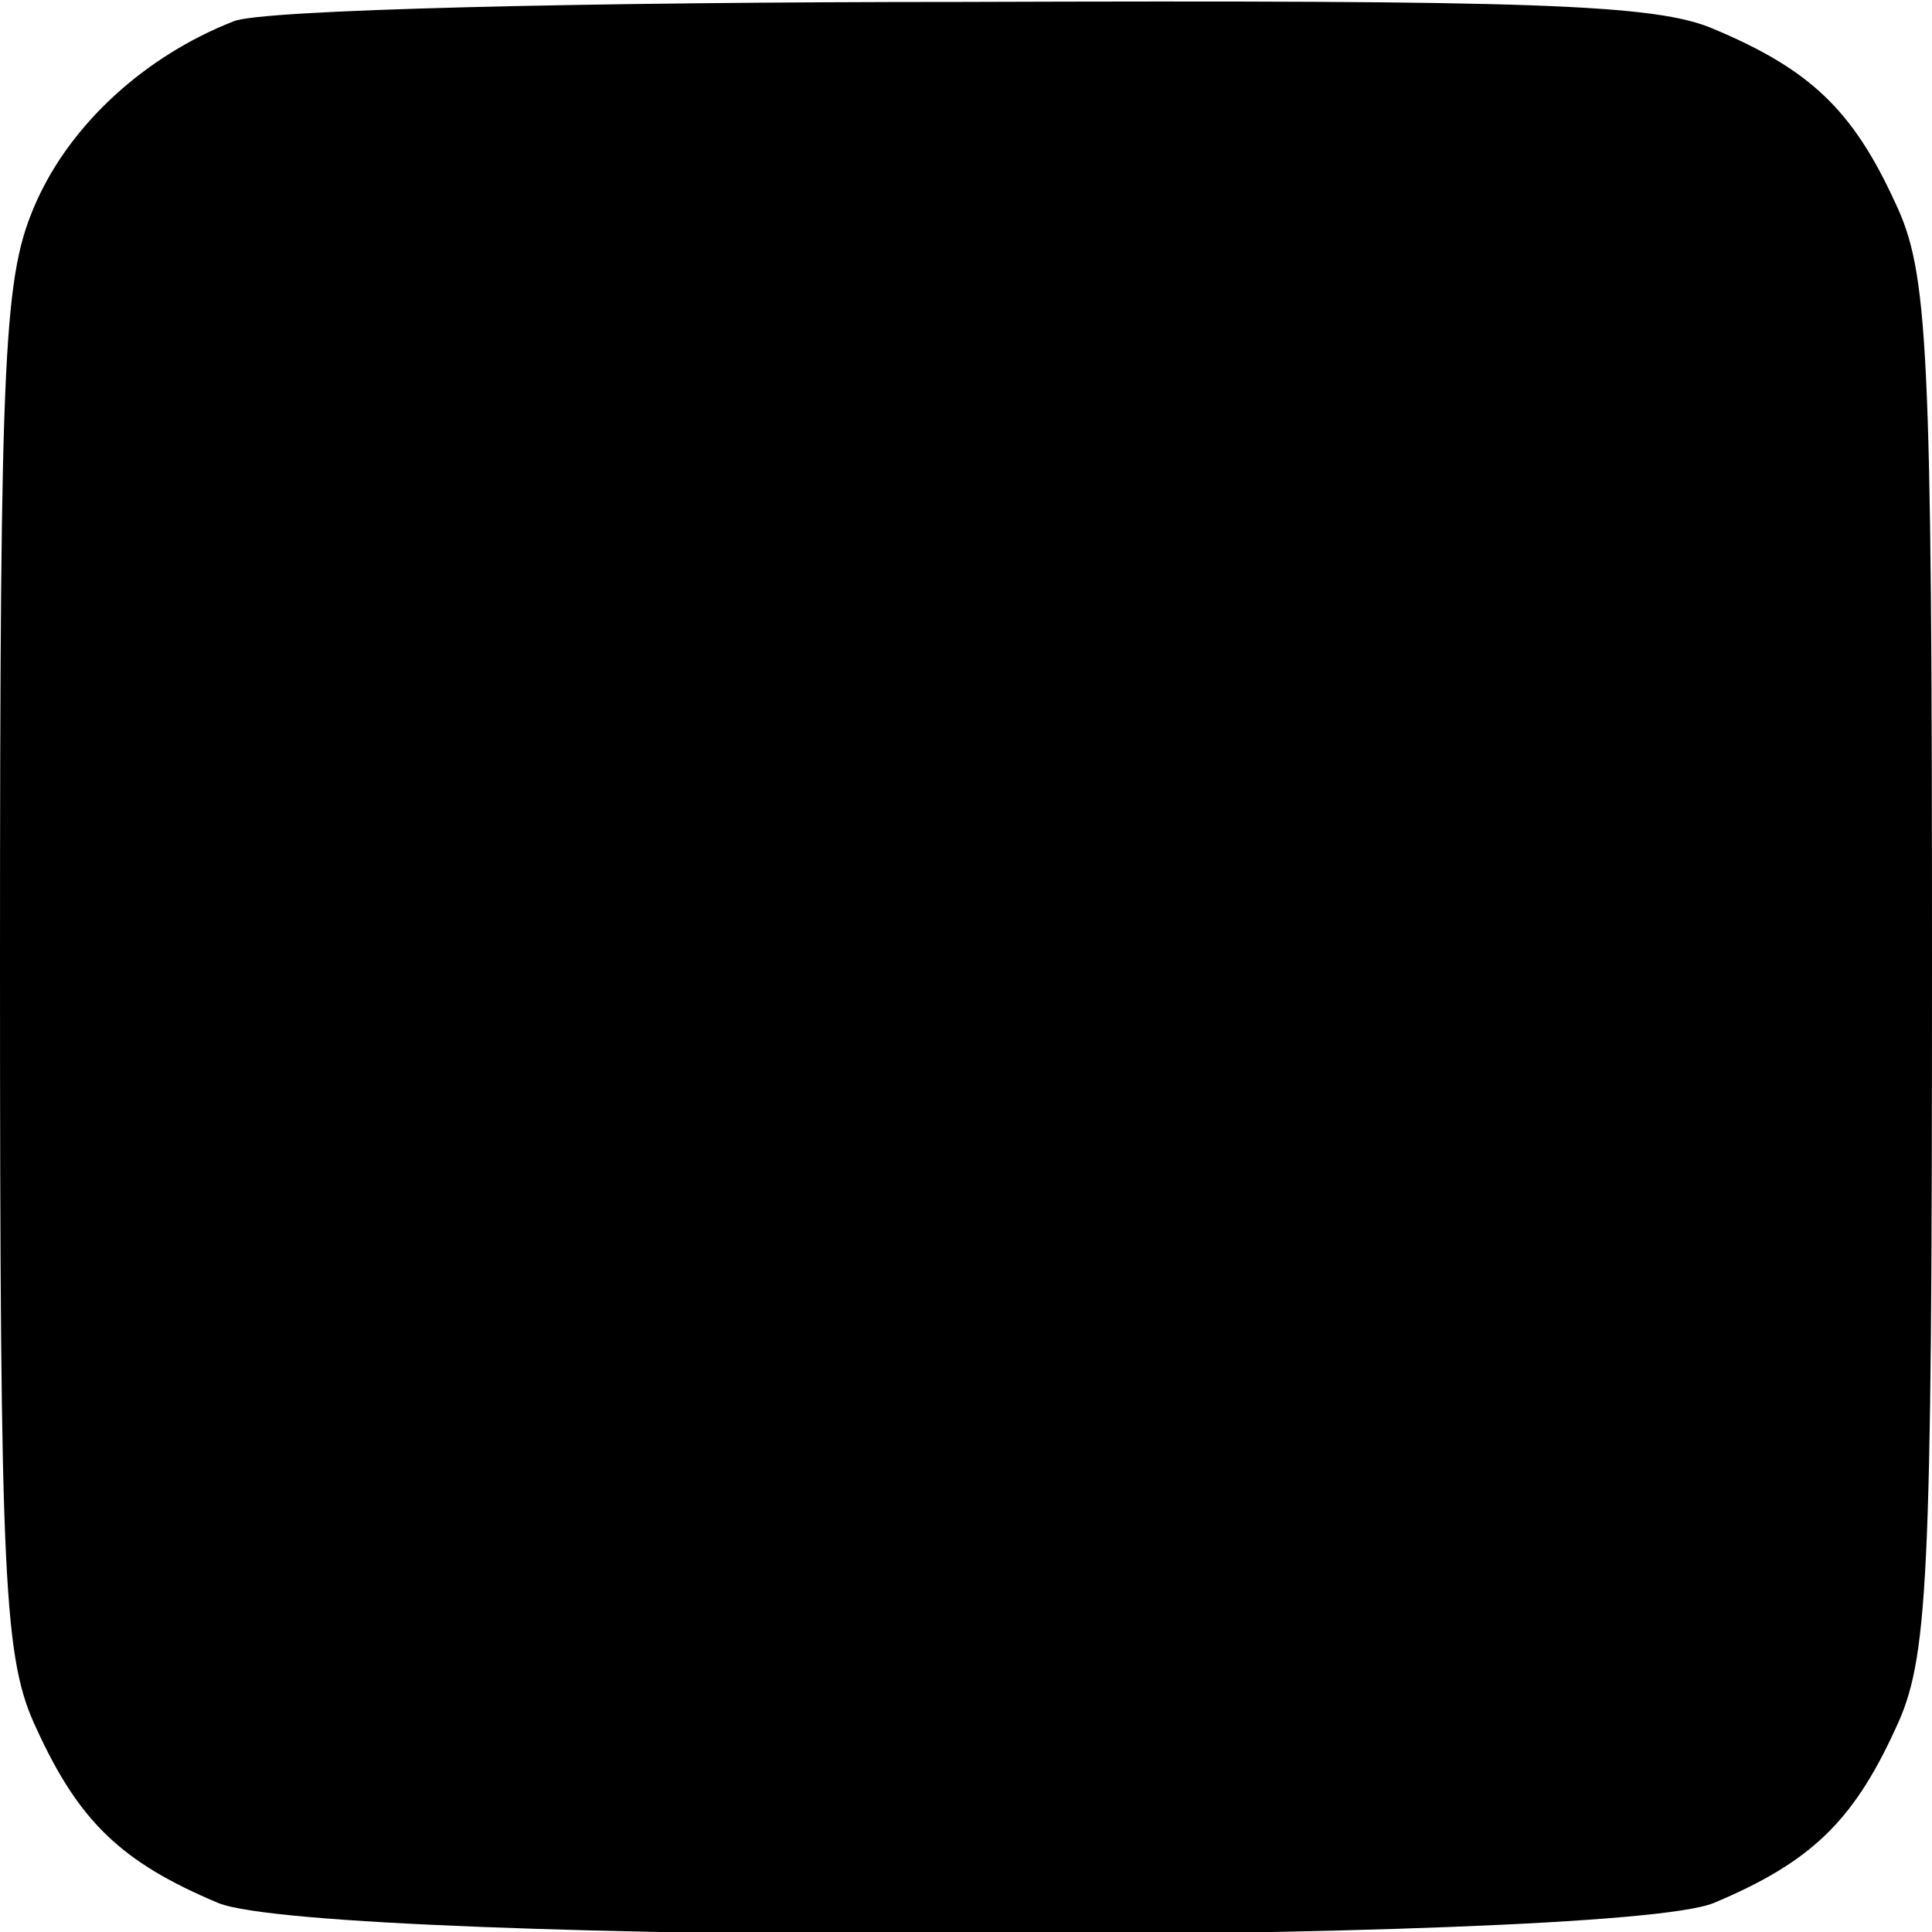 <?xml version="1.0" standalone="no"?>
<!DOCTYPE svg PUBLIC "-//W3C//DTD SVG 20010904//EN"
 "http://www.w3.org/TR/2001/REC-SVG-20010904/DTD/svg10.dtd">
<svg version="1.0" xmlns="http://www.w3.org/2000/svg"
 width="100pt" height="100pt" viewBox="0 0 100 100"
 preserveAspectRatio="xMidYMid meet">
<g transform="translate(0,100) scale(0.1,-0.1)"
fill="#000000" stroke="none">
<path d="M121 989 c-46 -18 -84 -53 -102 -93 -17 -38 -19 -71 -19 -396 0 -323
2 -359 19 -395 22 -48 44 -69 94 -90 54 -22 720 -22 774 0 50 21 72 42 94 90
17 36 19 72 19 395 0 323 -2 359 -19 395 -22 48 -44 69 -94 90 -30 13 -93 15
-389 14 -196 0 -363 -4 -377 -10z"/>
</g>
</svg>
